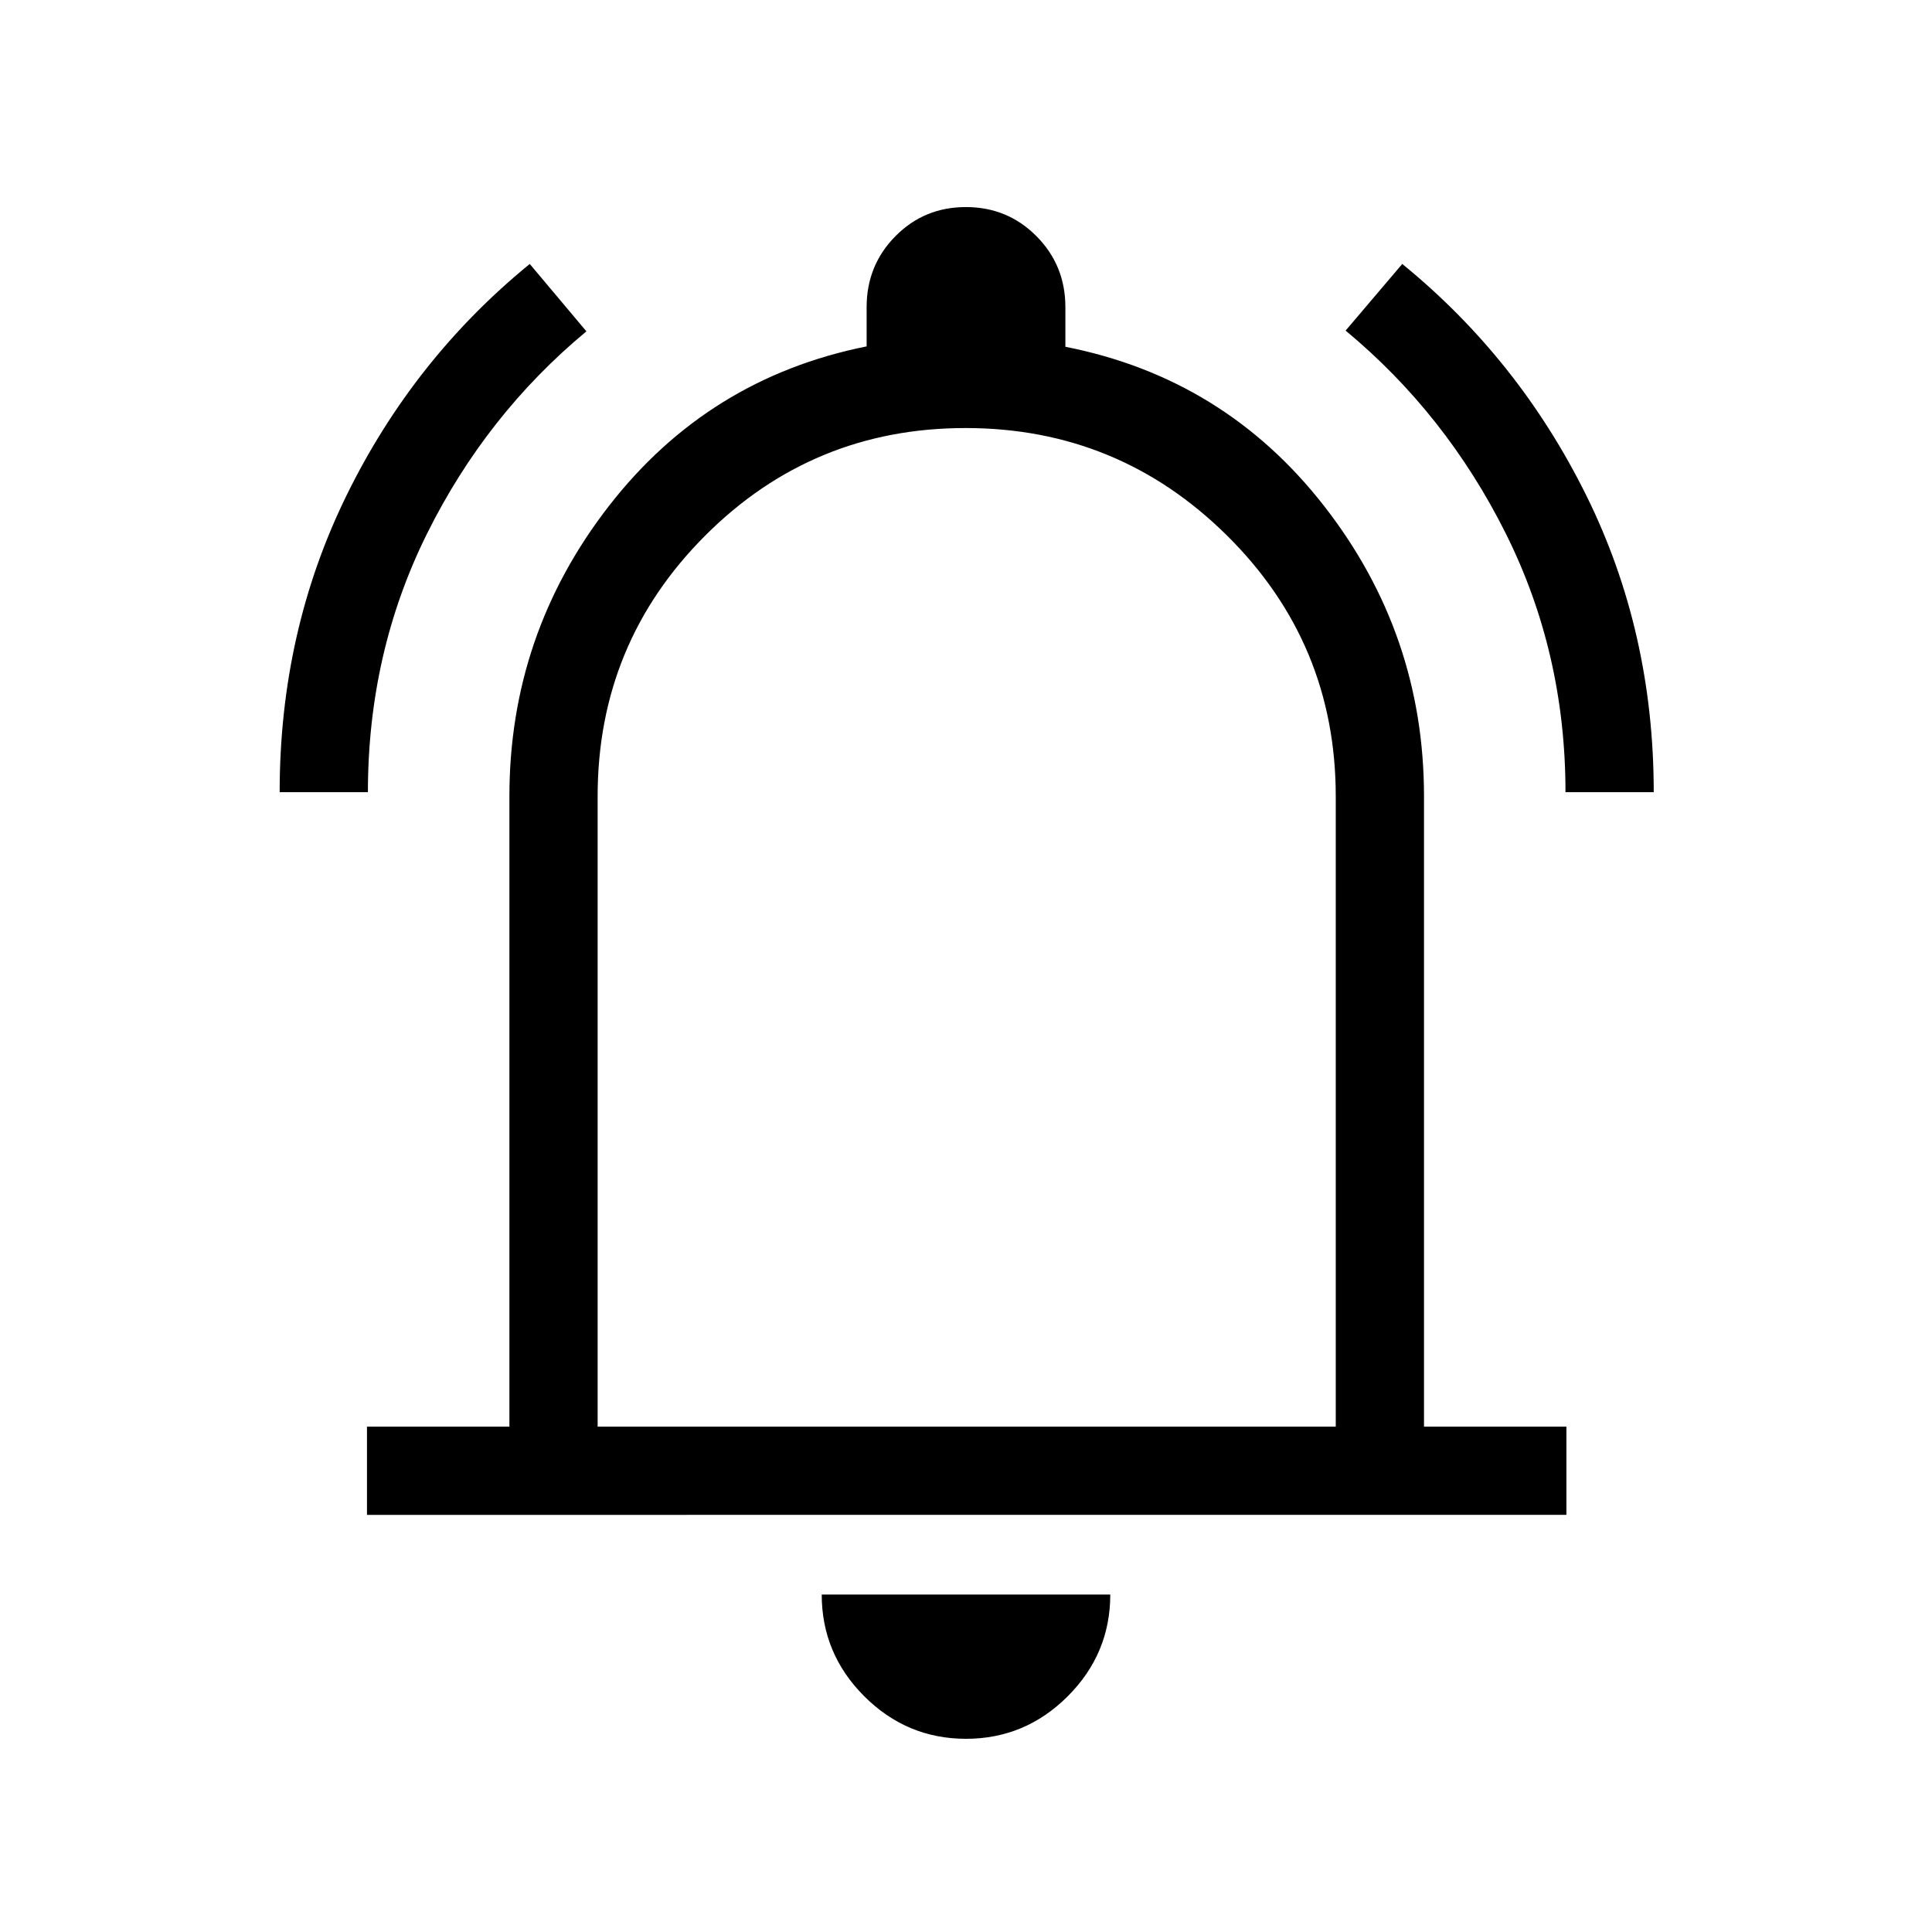 <svg xmlns="http://www.w3.org/2000/svg" height="48" viewBox="0 -960 960 960" width="48"><path d="M138.96-566.38q0-79.75 33.28-147.55 33.28-67.81 90.99-114.91l28.15 33.49q-49.81 41.34-79.19 100.51-29.38 59.16-29.38 128.46h-43.85Zm638.92 0q0-69.14-29.68-128.56-29.69-59.42-79.58-100.79l28.15-33.11q57.8 47.1 91.38 114.88 33.58 67.79 33.58 147.58h-43.85ZM182.35-207.27v-43.84h70.77v-313.16q0-80.55 49.36-144.2 49.37-63.64 128.14-79.41v-19.48q0-20.8 14.3-35.27 14.31-14.48 35.02-14.48t35.08 14.48q14.36 14.47 14.36 35.27v19.67q79.08 15.58 128.64 79.22 49.56 63.65 49.56 144.2v313.16h70.76v43.84H182.35ZM480-499.31ZM480-96q-29.42 0-50.56-21.14-21.13-21.13-21.13-50.55h143.38q0 29.42-21.13 50.55Q509.42-96 480-96ZM296.96-251.11h366.77v-313.16q0-76.07-53.96-129.55-53.97-53.49-129.98-53.49-76.02 0-129.42 53.49-53.41 53.48-53.41 129.55v313.16Z"/></svg>